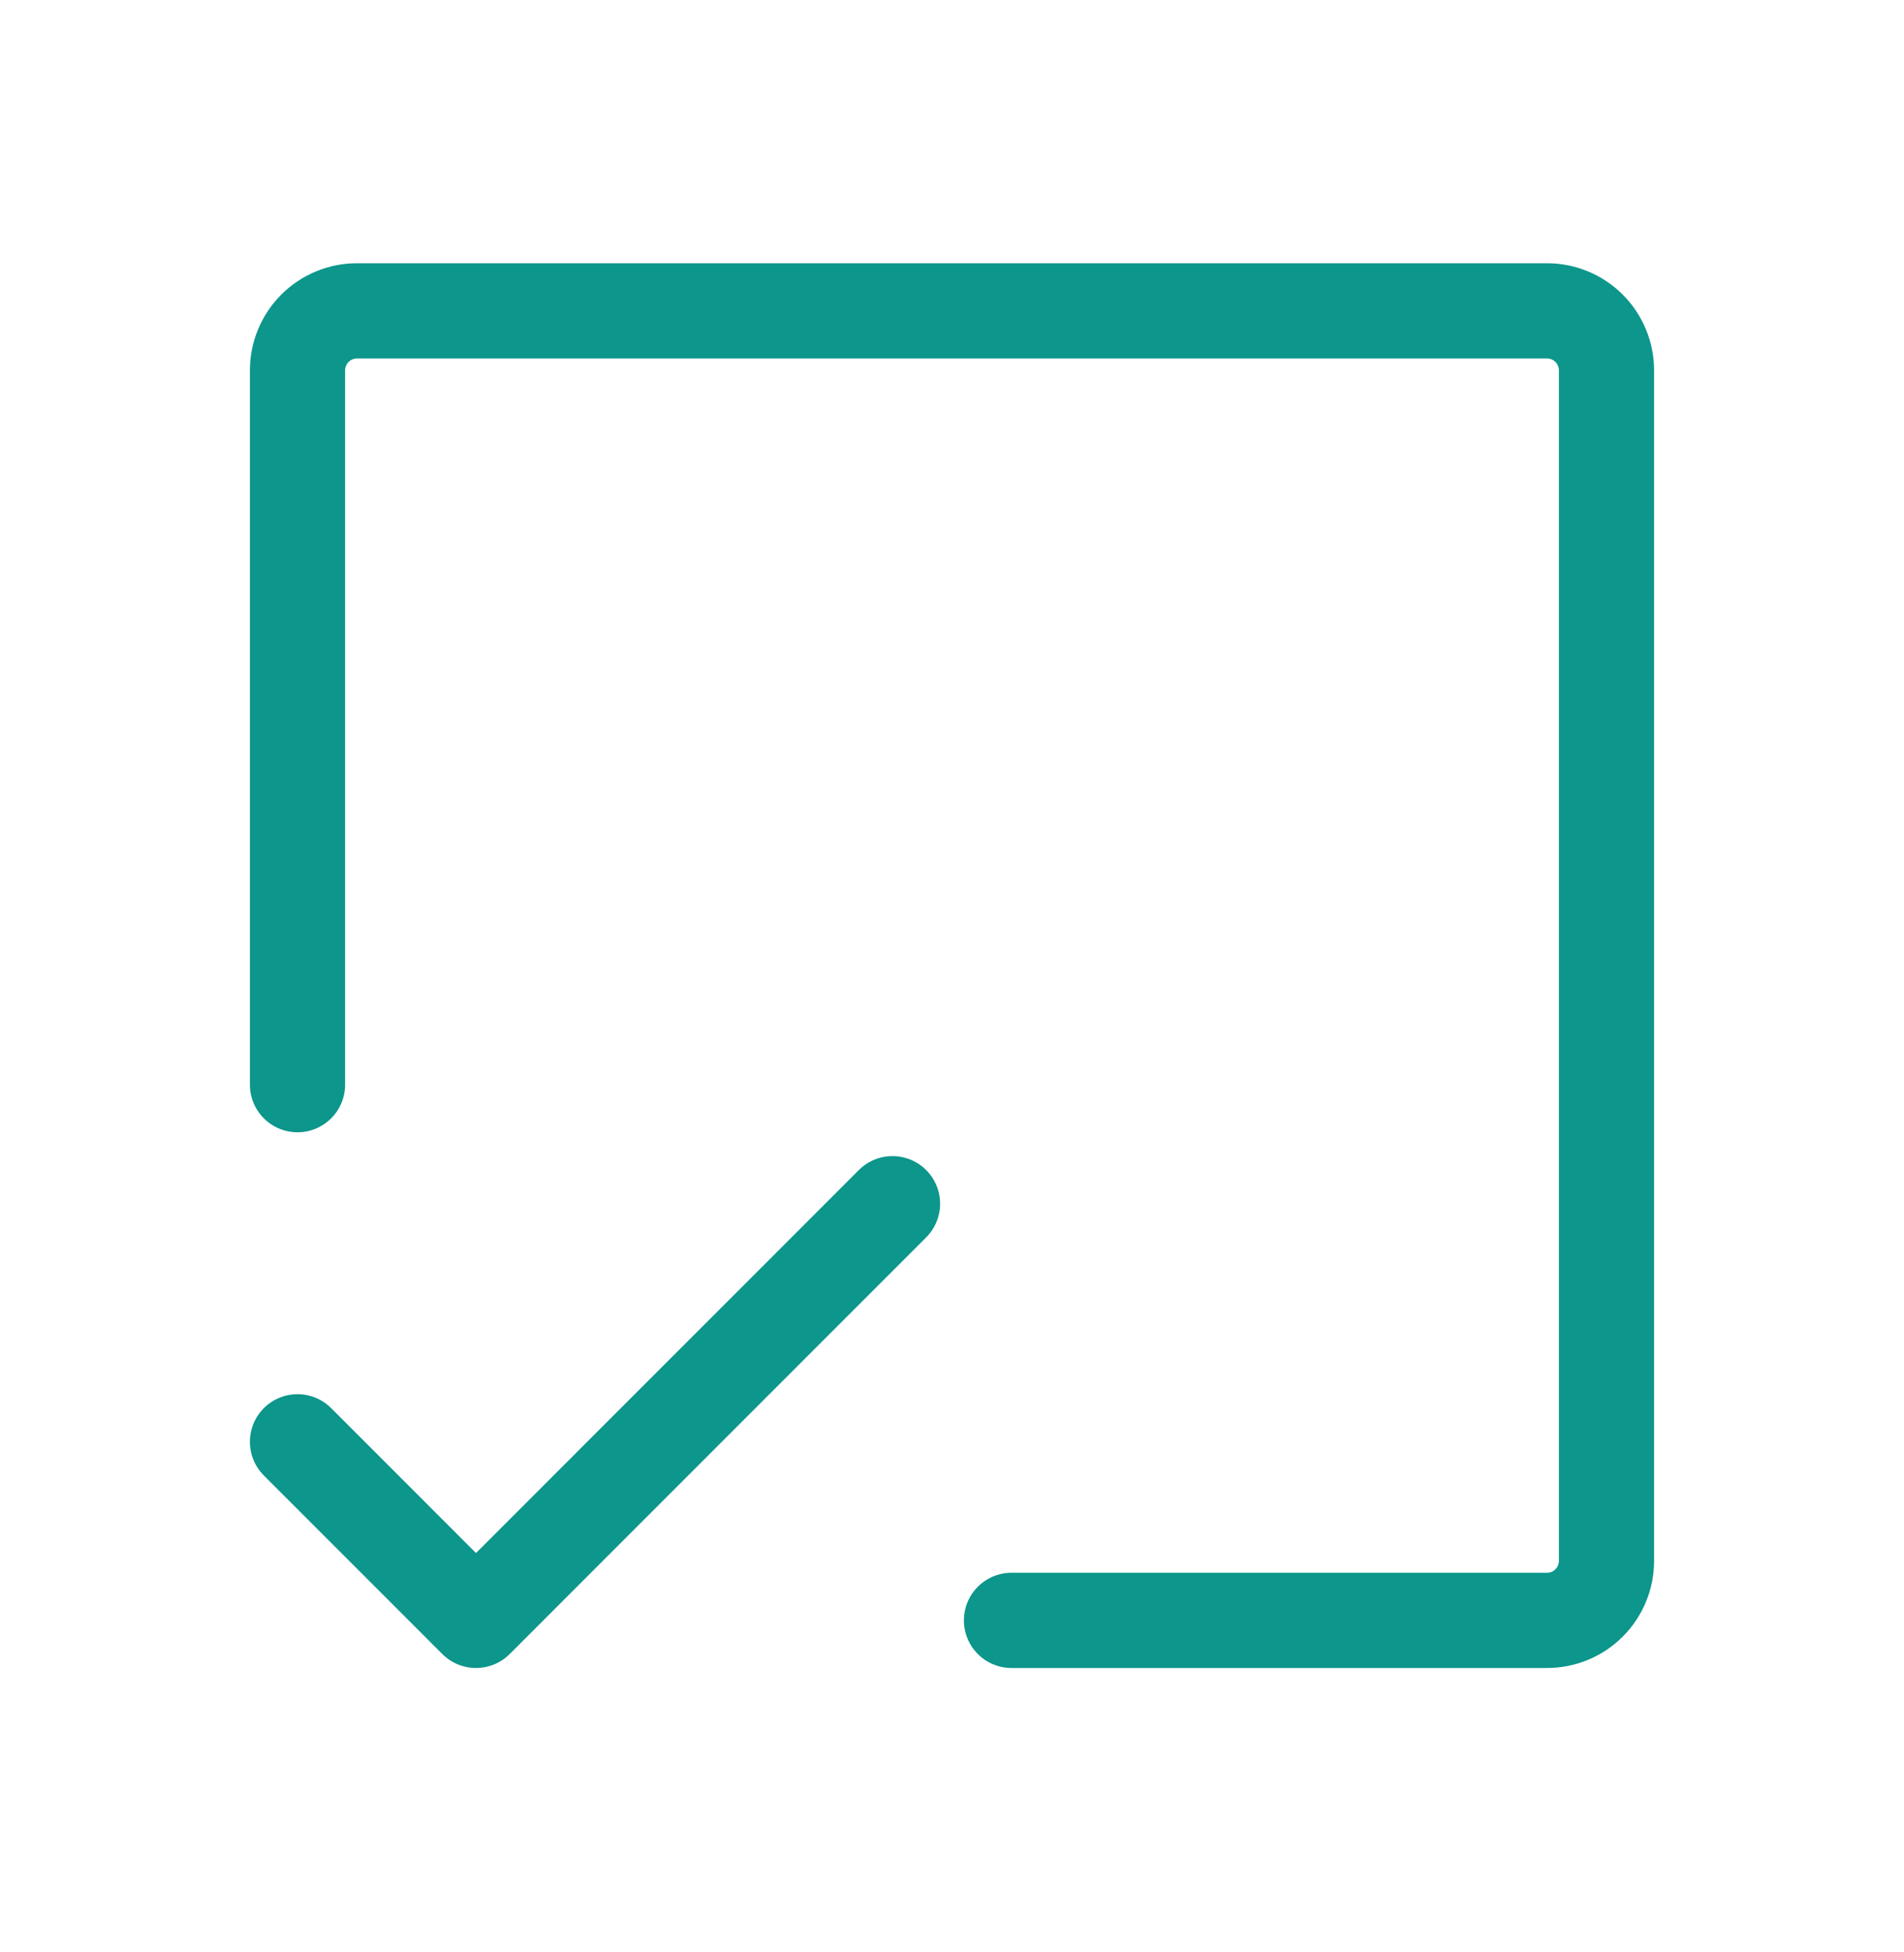 <svg width="40" height="41" viewBox="0 0 40 41" fill="none" xmlns="http://www.w3.org/2000/svg">
<g clip-path="url(#clip0_74_12859)">
<path d="M6.25 22.778V7.778C6.25 7.447 6.382 7.129 6.616 6.894C6.851 6.66 7.168 6.528 7.5 6.528H32.5C32.831 6.528 33.15 6.66 33.384 6.894C33.618 7.129 33.75 7.447 33.75 7.778V32.778C33.75 33.11 33.618 33.428 33.384 33.662C33.15 33.897 32.831 34.028 32.5 34.028H21.25" stroke="#0D968B" stroke-width="2" stroke-linecap="round" stroke-linejoin="round"/>
<path d="M6.25 30.278L10 34.028L18.75 25.278" stroke="#0D968B" stroke-width="2" stroke-linecap="round" stroke-linejoin="round"/>
</g>
<defs>
<clipPath id="clip0_74_12859">
<rect width="40" height="40" fill="white" transform="translate(0 0.278)"/>
</clipPath>
</defs>
</svg>
